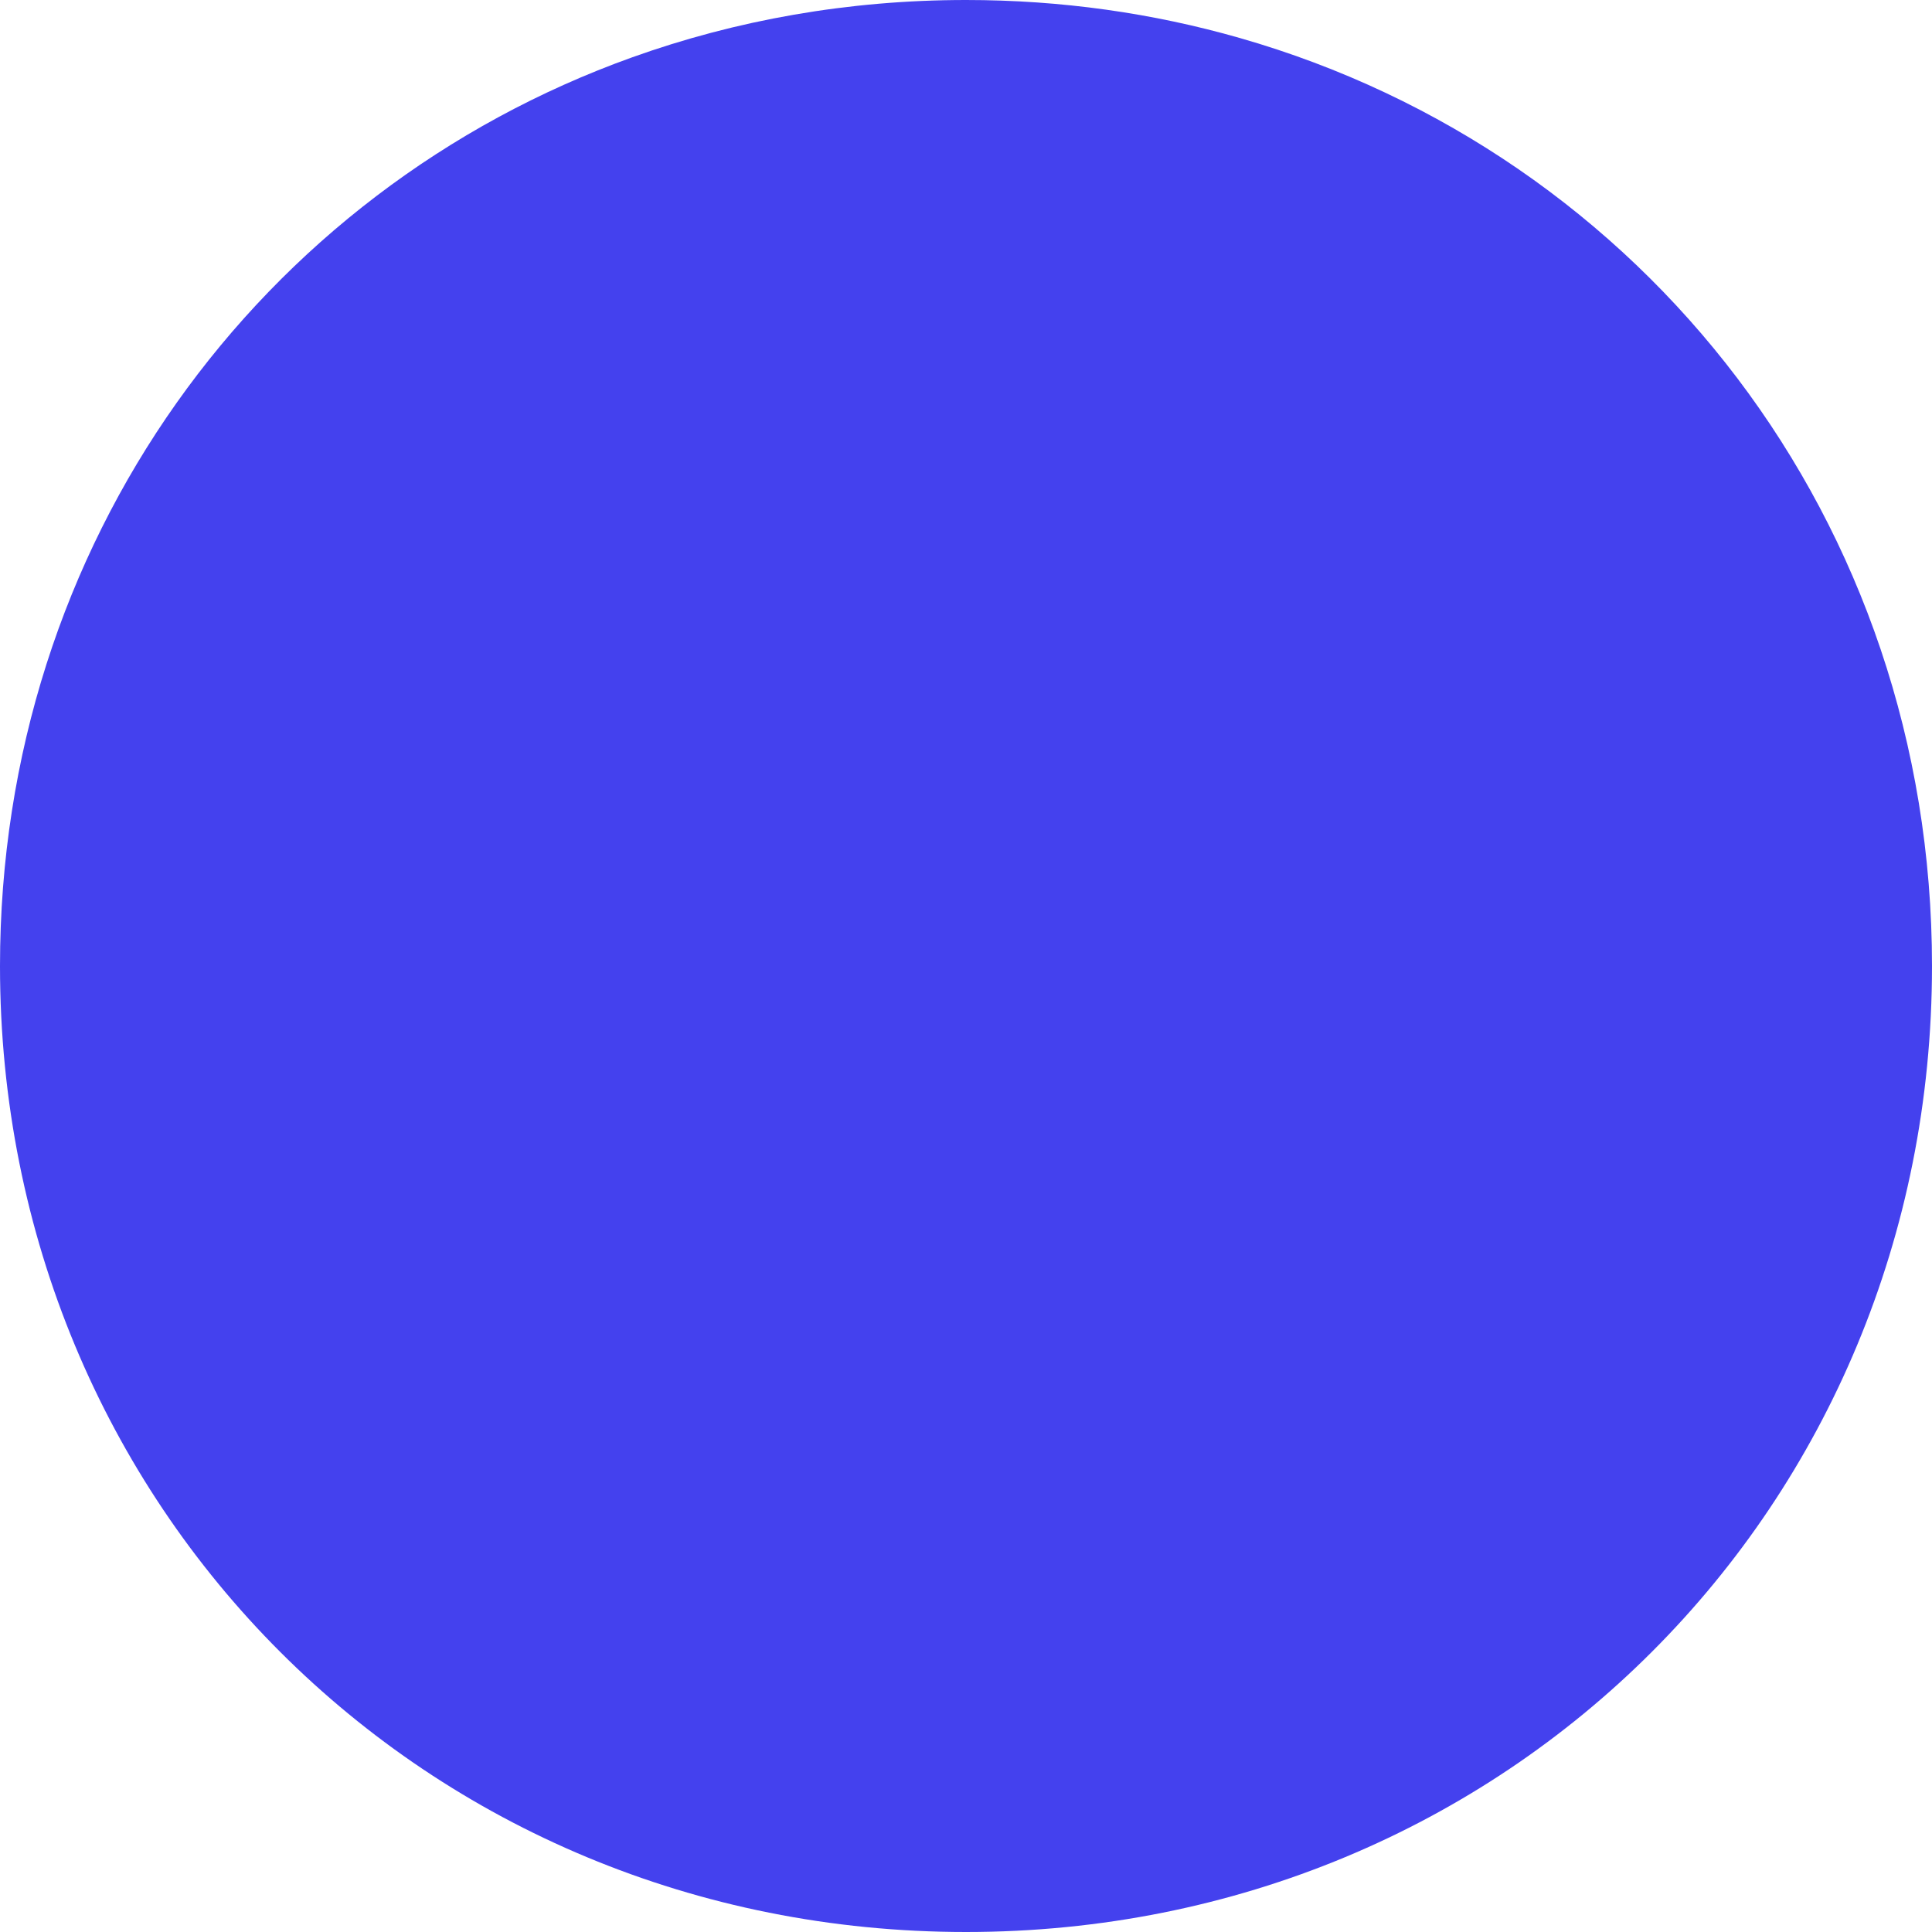 ﻿<?xml version="1.0" encoding="utf-8"?>
<svg version="1.1" xmlns:xlink="http://www.w3.org/1999/xlink" width="23px" height="23px" xmlns="http://www.w3.org/2000/svg">
  <g transform="matrix(1 0 0 1 -2018 -714 )">
    <path d="M 0 11.5  C 0 6.462  3.096 2.269  7.527 0.682  C 8.761 0.24  10.098 0  11.5 0  C 12.636 0  13.728 0.157  14.758 0.452  C 19.567 1.827  23 6.196  23 11.5  C 23 17.94  17.94 23  11.5 23  C 5.06 23  0 17.94  0 11.5  Z " fill-rule="nonzero" fill="#4441ee" stroke="none" transform="matrix(1 0 0 1 2018 714 )" />
  </g>
</svg>